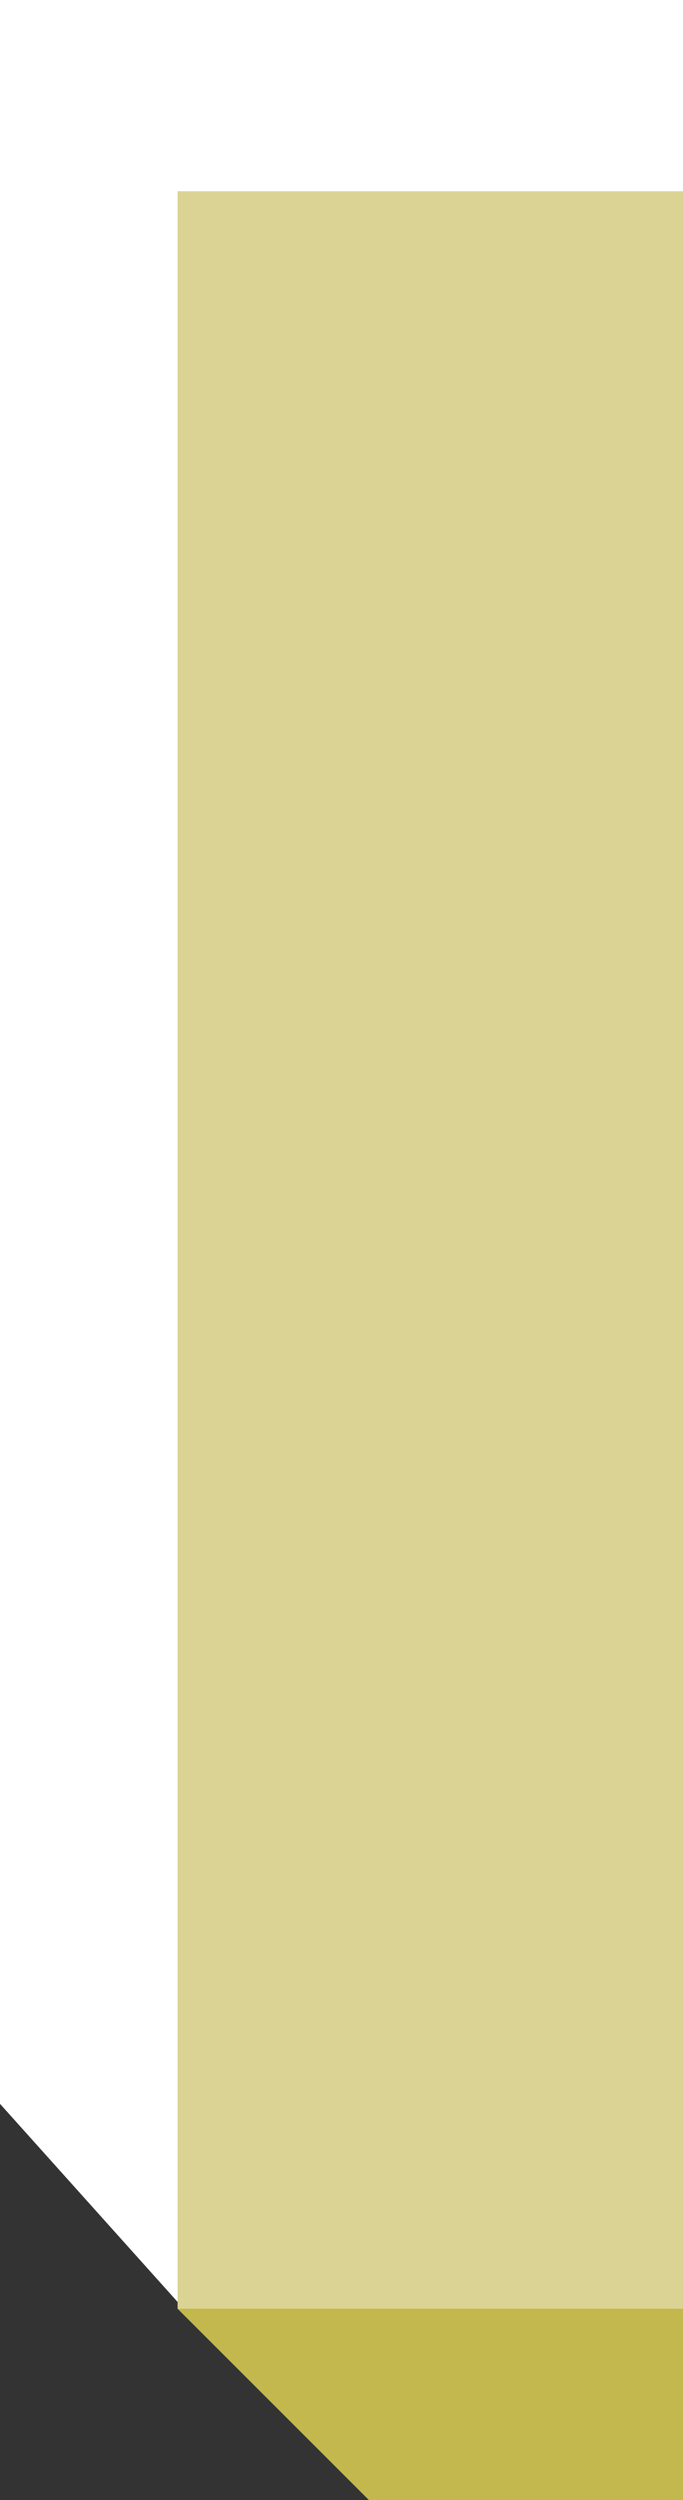 <?xml version="1.0" encoding="UTF-8" standalone="no"?>
<svg xmlns:xlink="http://www.w3.org/1999/xlink" height="18.3px" width="5.0px" xmlns="http://www.w3.org/2000/svg">
  <rect width="100%" height="100%" fill="#333333" stroke="none"/>
  <g transform="matrix(1.0, 0.0, 0.0, 1.0, 0.0, 0.0)">
    <path d="M1.3 16.85 L1.3 1.4 5.0 1.4 5.0 16.9 1.3 16.9 1.3 16.85" fill="#dbd393" fill-rule="evenodd" stroke="none"/>
    <path d="M5.0 16.9 L5.0 18.3 2.7 18.3 1.3 16.9 5.0 16.9" fill="#c3b84d" fill-rule="evenodd" stroke="none"/>
    <path d="M1.3 16.85 L0.0 15.4 0.0 0.0 5.0 0.0 5.0 1.4 1.3 1.4 1.3 16.85" fill="#ffffff" fill-rule="evenodd" stroke="none"/>
  </g>
</svg>
